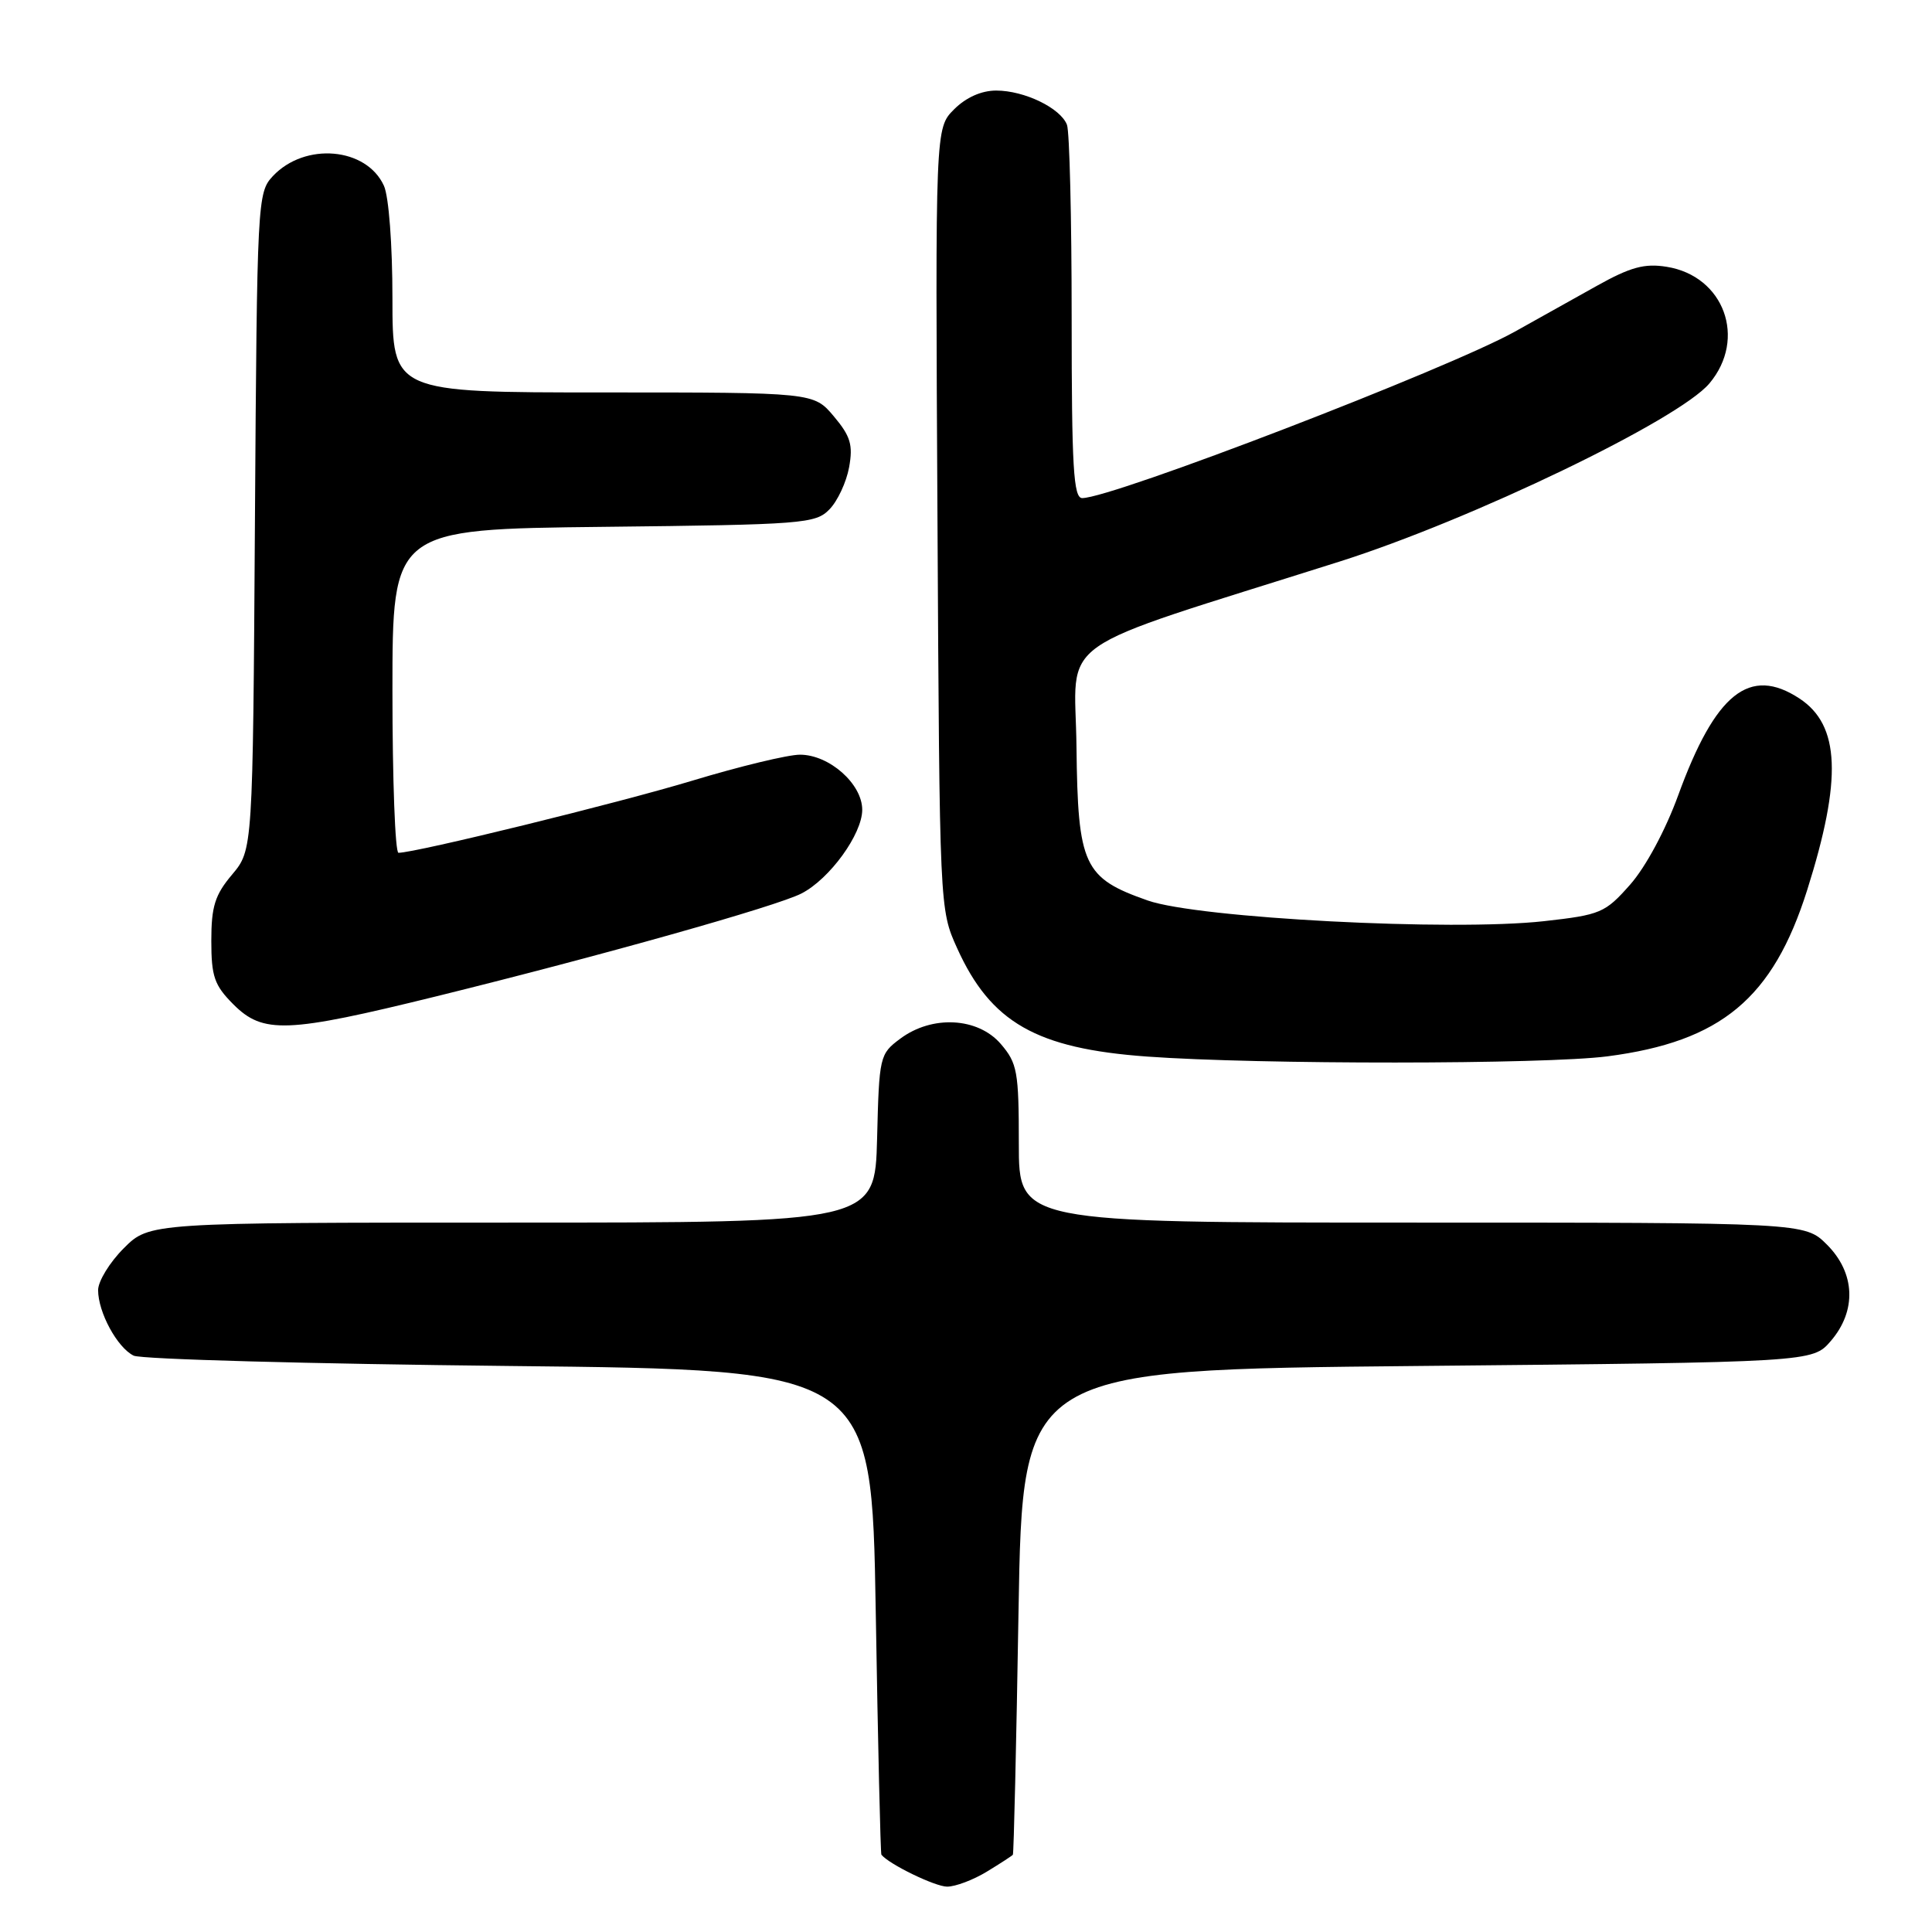 <?xml version="1.0" encoding="UTF-8" standalone="no"?>
<!DOCTYPE svg PUBLIC "-//W3C//DTD SVG 1.1//EN" "http://www.w3.org/Graphics/SVG/1.1/DTD/svg11.dtd" >
<svg xmlns="http://www.w3.org/2000/svg" xmlns:xlink="http://www.w3.org/1999/xlink" version="1.1" viewBox="0 0 256 256">
 <g >
 <path fill="currentColor"
d=" M 130.75 248.01 C 132.54 246.92 134.10 245.91 134.21 245.76 C 134.33 245.62 134.67 231.10 134.96 213.50 C 135.50 181.50 135.50 181.50 187.84 181.00 C 240.17 180.50 240.17 180.50 242.59 177.69 C 246.04 173.68 245.84 168.68 242.08 164.92 C 239.15 162.00 239.15 162.00 187.08 162.00 C 135.00 162.00 135.00 162.00 135.00 151.56 C 135.00 141.98 134.80 140.88 132.61 138.33 C 129.57 134.80 123.51 134.48 119.29 137.63 C 116.56 139.66 116.49 139.96 116.22 150.86 C 115.93 162.00 115.93 162.00 67.87 162.00 C 19.80 162.00 19.80 162.00 16.40 165.40 C 14.53 167.27 13.00 169.77 13.00 170.95 C 13.00 173.89 15.54 178.57 17.71 179.63 C 18.70 180.11 41.10 180.72 67.50 181.00 C 115.50 181.50 115.50 181.50 116.04 213.50 C 116.33 231.10 116.67 245.62 116.79 245.76 C 117.81 247.03 123.92 249.99 125.50 249.99 C 126.60 249.99 128.96 249.10 130.75 248.01 Z  M 213.00 139.97 C 228.06 138.01 234.92 132.30 239.46 117.94 C 244.11 103.22 243.82 96.08 238.43 92.55 C 231.83 88.22 227.30 91.85 222.37 105.38 C 220.69 110.00 218.05 114.90 216.00 117.22 C 212.68 120.97 212.10 121.22 204.59 122.06 C 192.36 123.42 158.79 121.67 152.08 119.32 C 143.58 116.34 142.82 114.70 142.64 98.97 C 142.48 84.02 138.67 86.71 177.50 74.41 C 194.95 68.88 222.44 55.64 226.50 50.81 C 231.50 44.88 228.45 36.56 220.83 35.35 C 217.90 34.88 216.04 35.39 211.58 37.88 C 208.51 39.60 203.64 42.32 200.75 43.93 C 191.95 48.85 147.38 66.00 143.40 66.00 C 142.24 66.00 142.00 61.94 142.00 42.08 C 142.00 28.93 141.72 17.44 141.38 16.54 C 140.53 14.32 135.74 12.00 132.00 12.00 C 130.04 12.00 128.00 12.91 126.42 14.49 C 123.93 16.98 123.93 16.98 124.22 68.74 C 124.50 120.46 124.50 120.50 126.82 125.63 C 131.28 135.49 137.32 138.94 152.00 140.00 C 166.73 141.07 204.66 141.05 213.00 139.97 Z  M 57.85 132.01 C 79.70 126.62 102.90 120.09 106.20 118.39 C 109.94 116.47 114.25 110.52 114.25 107.30 C 114.25 103.87 109.88 100.00 106.00 100.00 C 104.41 100.00 98.03 101.54 91.81 103.42 C 81.97 106.40 55.08 113.00 52.80 113.00 C 52.36 113.00 52.00 103.35 52.00 91.56 C 52.00 70.12 52.00 70.12 79.97 69.81 C 106.41 69.52 108.06 69.39 109.90 67.50 C 110.98 66.40 112.15 63.89 112.51 61.92 C 113.05 58.95 112.70 57.80 110.49 55.17 C 107.82 52.00 107.82 52.00 79.91 52.00 C 52.00 52.00 52.00 52.00 52.00 39.55 C 52.00 32.42 51.52 26.03 50.87 24.61 C 48.55 19.52 40.41 18.81 36.16 23.33 C 34.11 25.52 34.06 26.48 33.78 69.09 C 33.50 112.62 33.50 112.62 30.75 115.89 C 28.48 118.58 28.00 120.11 28.00 124.65 C 28.00 129.40 28.40 130.55 30.92 133.08 C 34.87 137.03 37.99 136.90 57.85 132.01 Z "/>
</g>
</svg>